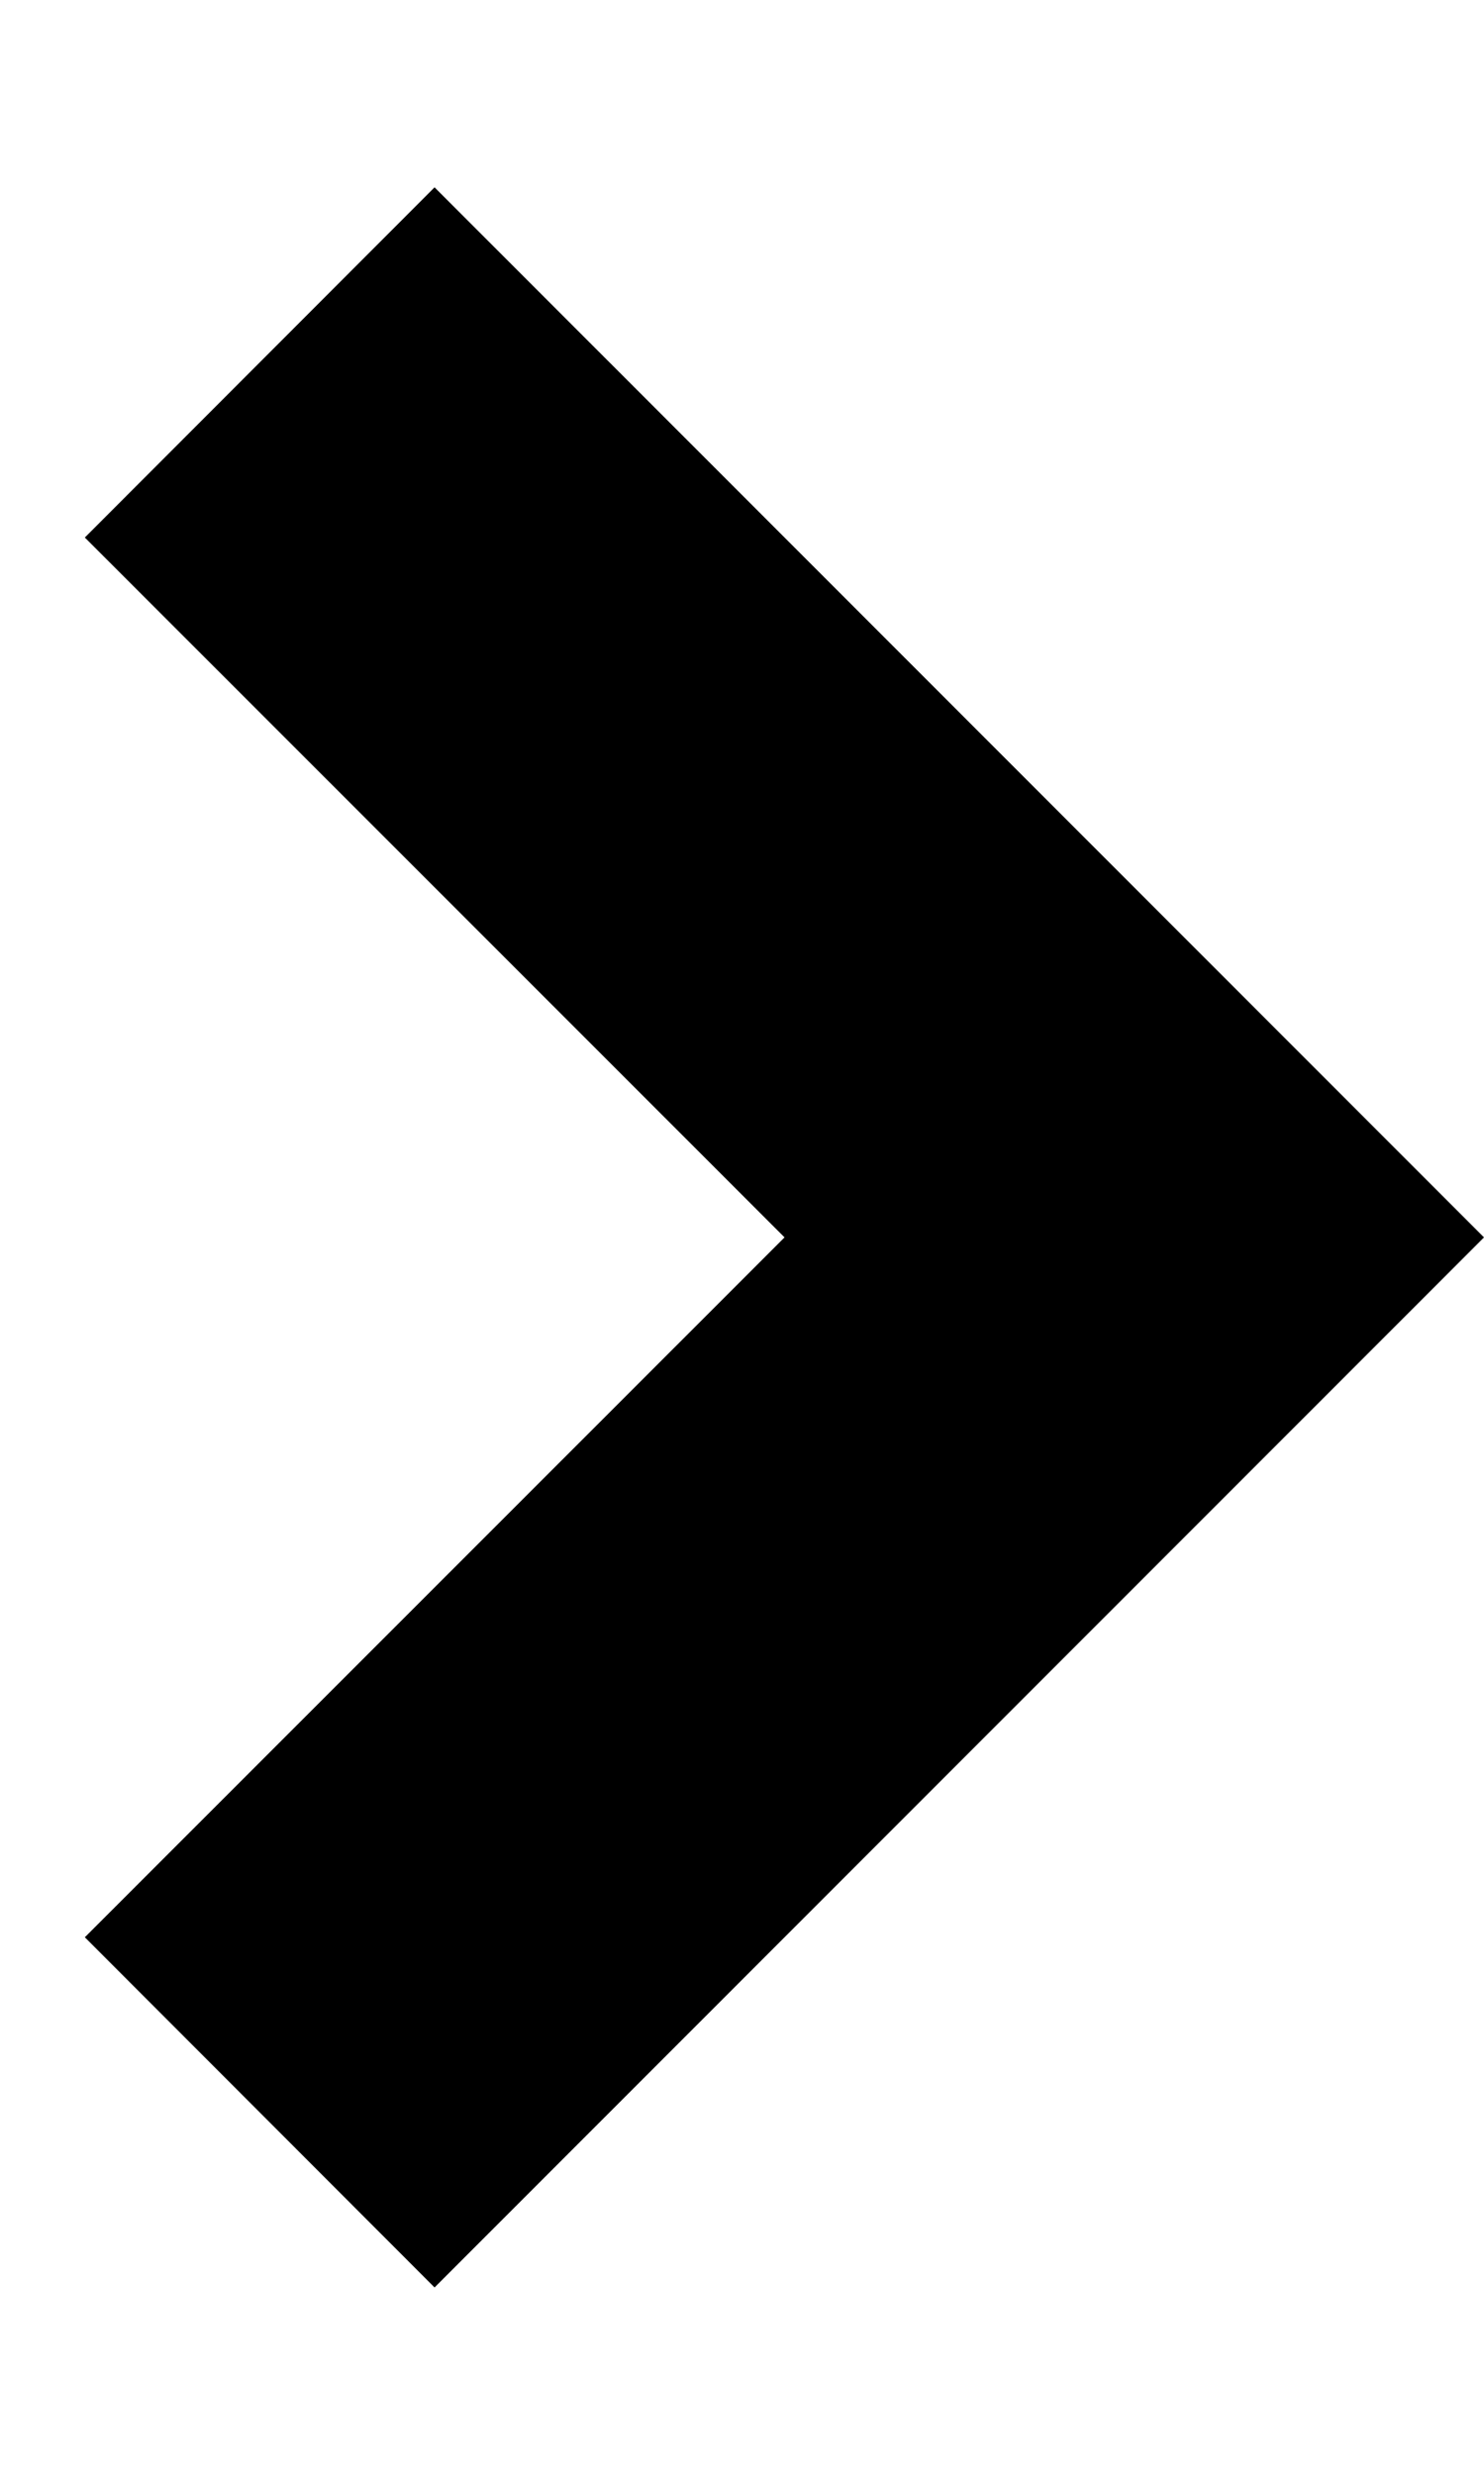 <?xml version="1.0" encoding="UTF-8"?>
<svg width="6px" height="10px" viewBox="0 0 6 10" version="1.1" xmlns="http://www.w3.org/2000/svg" xmlns:xlink="http://www.w3.org/1999/xlink">
    <title>9C5A5AF8-3FA2-4583-B1CD-E954C43CF460</title>
    <defs>
        <filter id="filter-1">
            <feColorMatrix in="SourceGraphic" type="matrix" values="0 0 0 0 0.898 0 0 0 0 0.004 0 0 0 0 0.271 0 0 0 1 0"></feColorMatrix>
        </filter>
    </defs>
    <g id="1.-Home" stroke="none" stroke-width="1" fill="none" fill-rule="evenodd">
        <g id="user-dropdown" transform="translate(-1554, -1977)">
            <g id="icons/-arrow-right-small" transform="translate(1464, 1970)" filter="url(#filter-1)">
                <g transform="translate(90, 7)" id="arrow-drop-right-line" fill="#000000" fill-rule="nonzero">
                    <polygon id="Path" points="3.172 5 0.343 2.172 1.757 0.757 6 5 1.757 9.243 0.343 7.828"></polygon>
                </g>
            </g>
        </g>
    </g>
</svg>